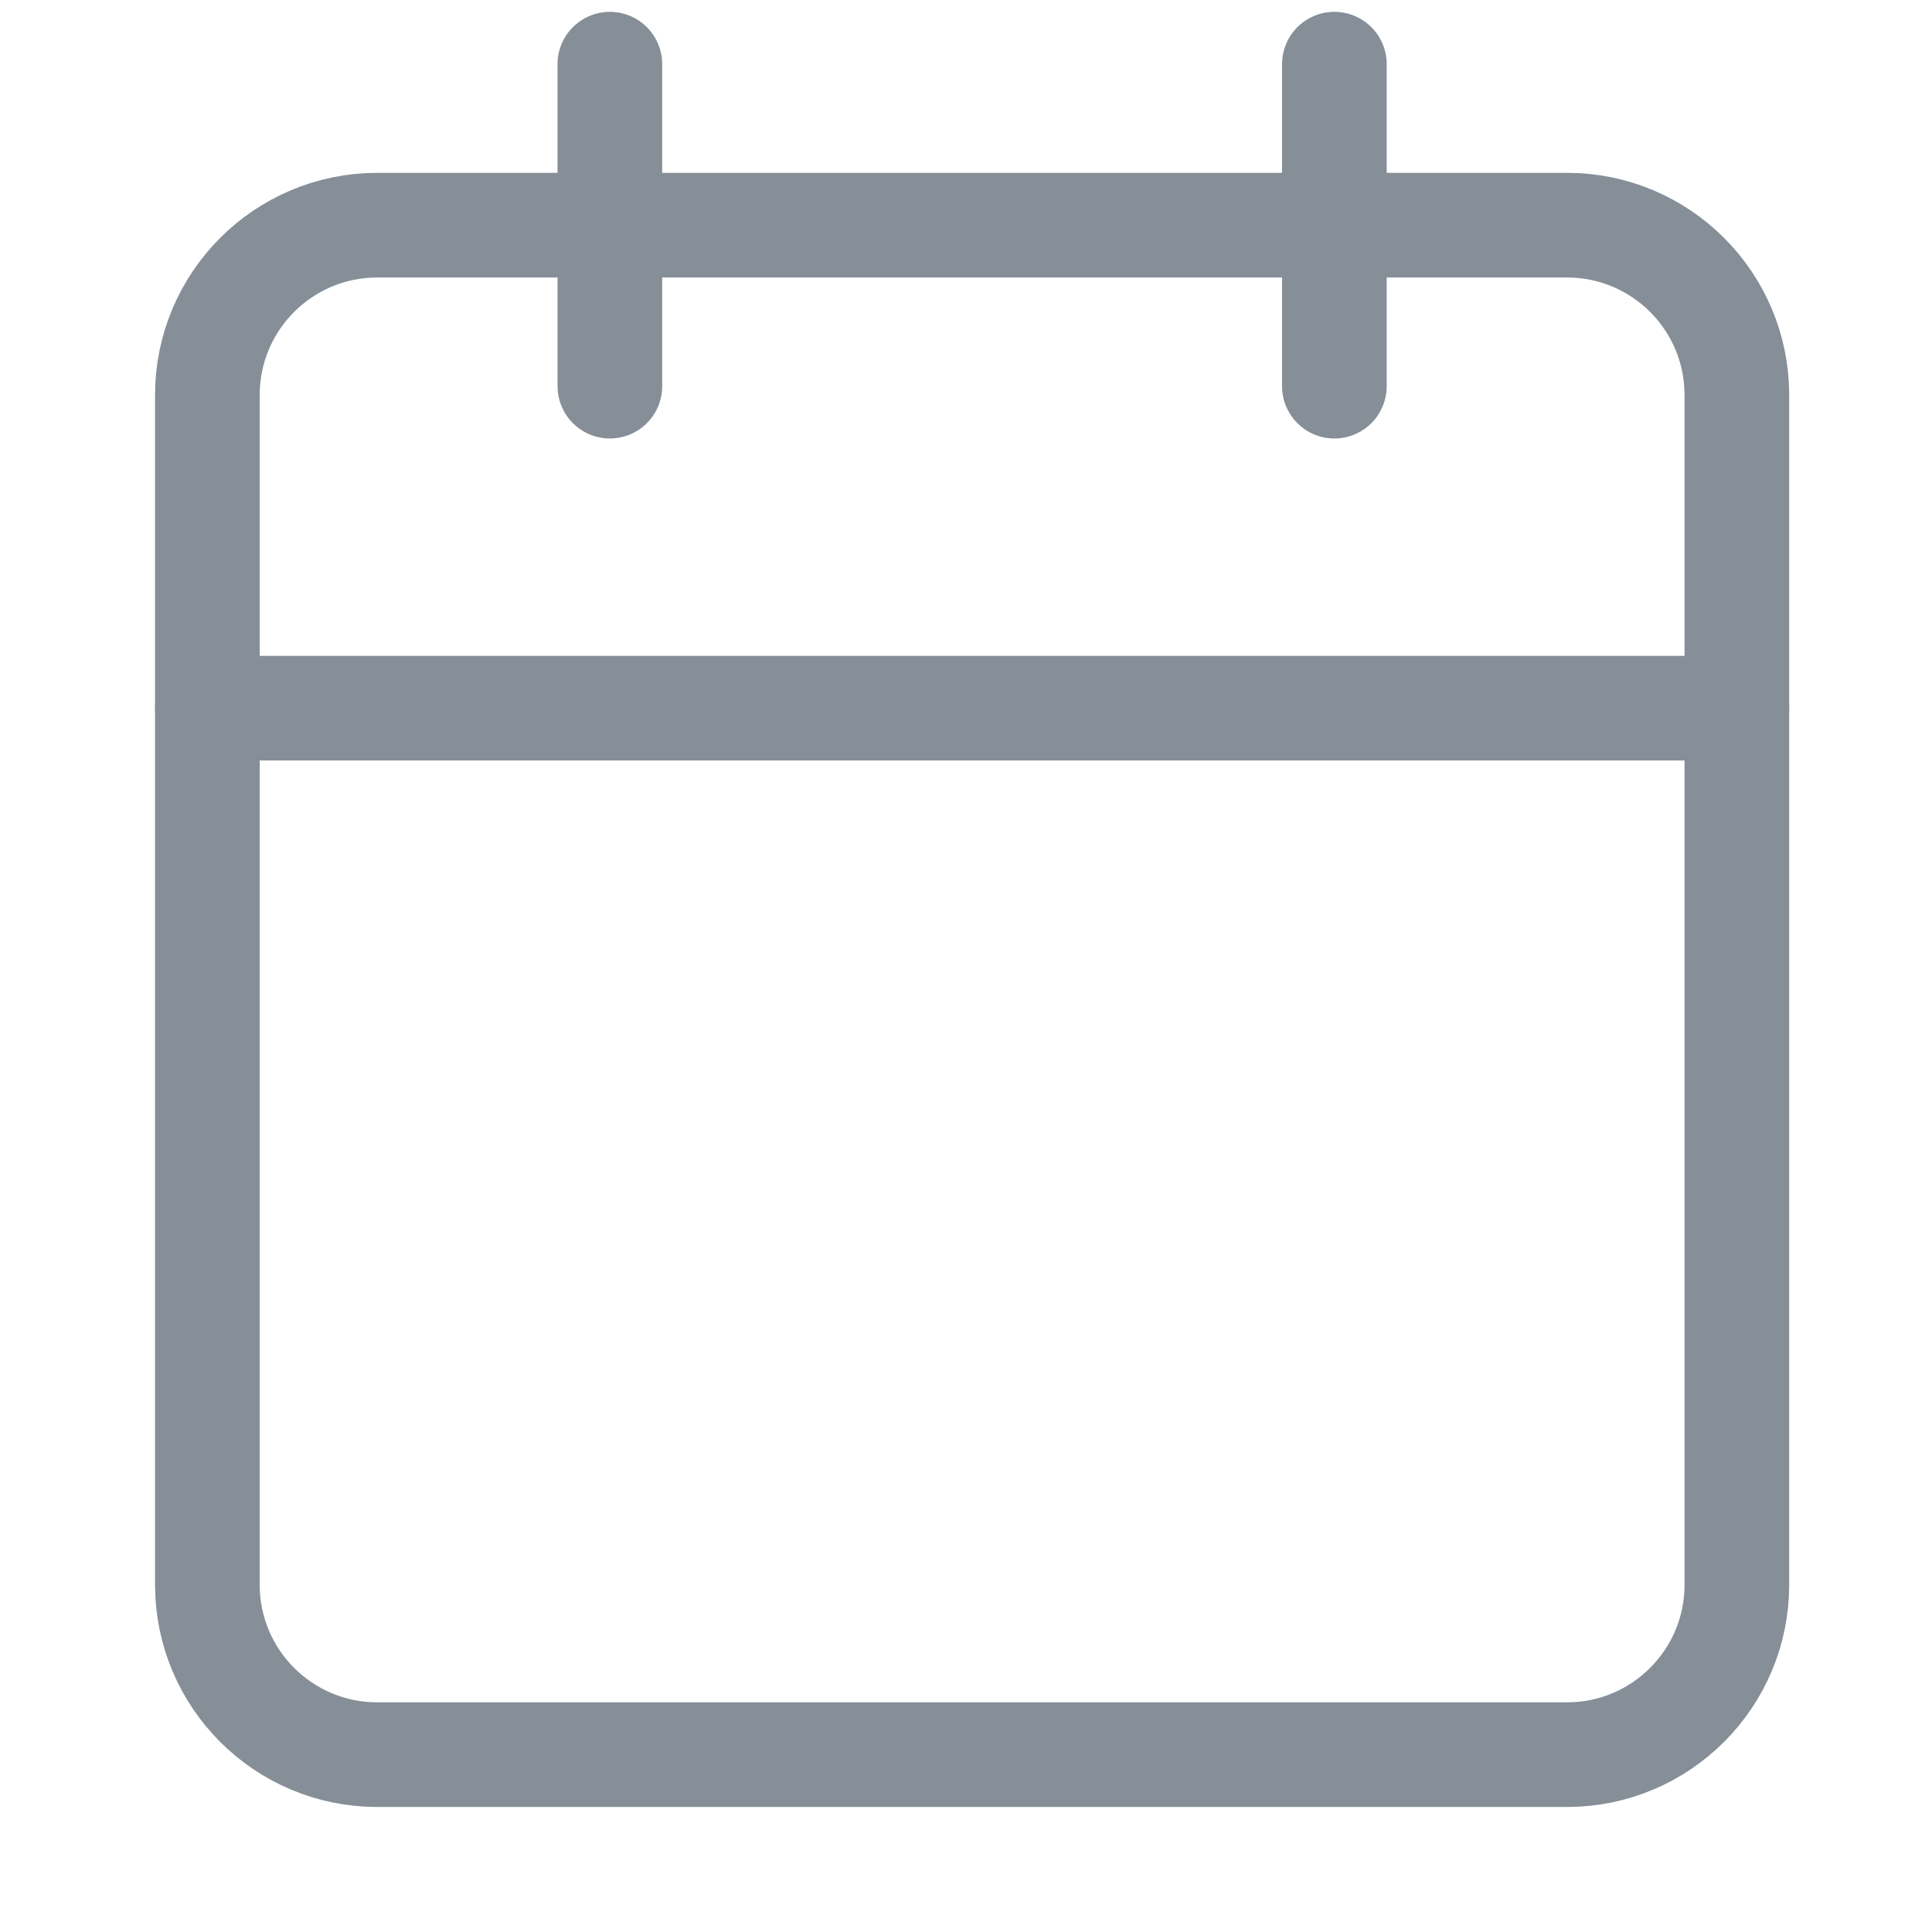 <svg width="24" height="24" viewBox="0 0 24 24" fill="none" xmlns="http://www.w3.org/2000/svg">
    <path d="M19.465 2.797H4.687C3.521 2.797 2.576 3.742 2.576 4.908V19.686C2.576 20.852 3.521 21.797 4.687 21.797H19.465C20.631 21.797 21.576 20.852 21.576 19.686V4.908C21.576 3.742 20.631 2.797 19.465 2.797Z" stroke="#868F98" stroke-width="1.3" stroke-linecap="round" stroke-linejoin="round"></path>
    <path d="M16.576 0.797V4.797" stroke="#868F98" stroke-width="1.3" stroke-linecap="round" stroke-linejoin="round"></path>
    <path d="M7.576 0.797V4.797" stroke="#868F98" stroke-width="1.3" stroke-linecap="round" stroke-linejoin="round"></path>
    <path d="M2.576 8.797H21.576" stroke="#868F98" stroke-width="1.3" stroke-linecap="round" stroke-linejoin="round"></path>
</svg>